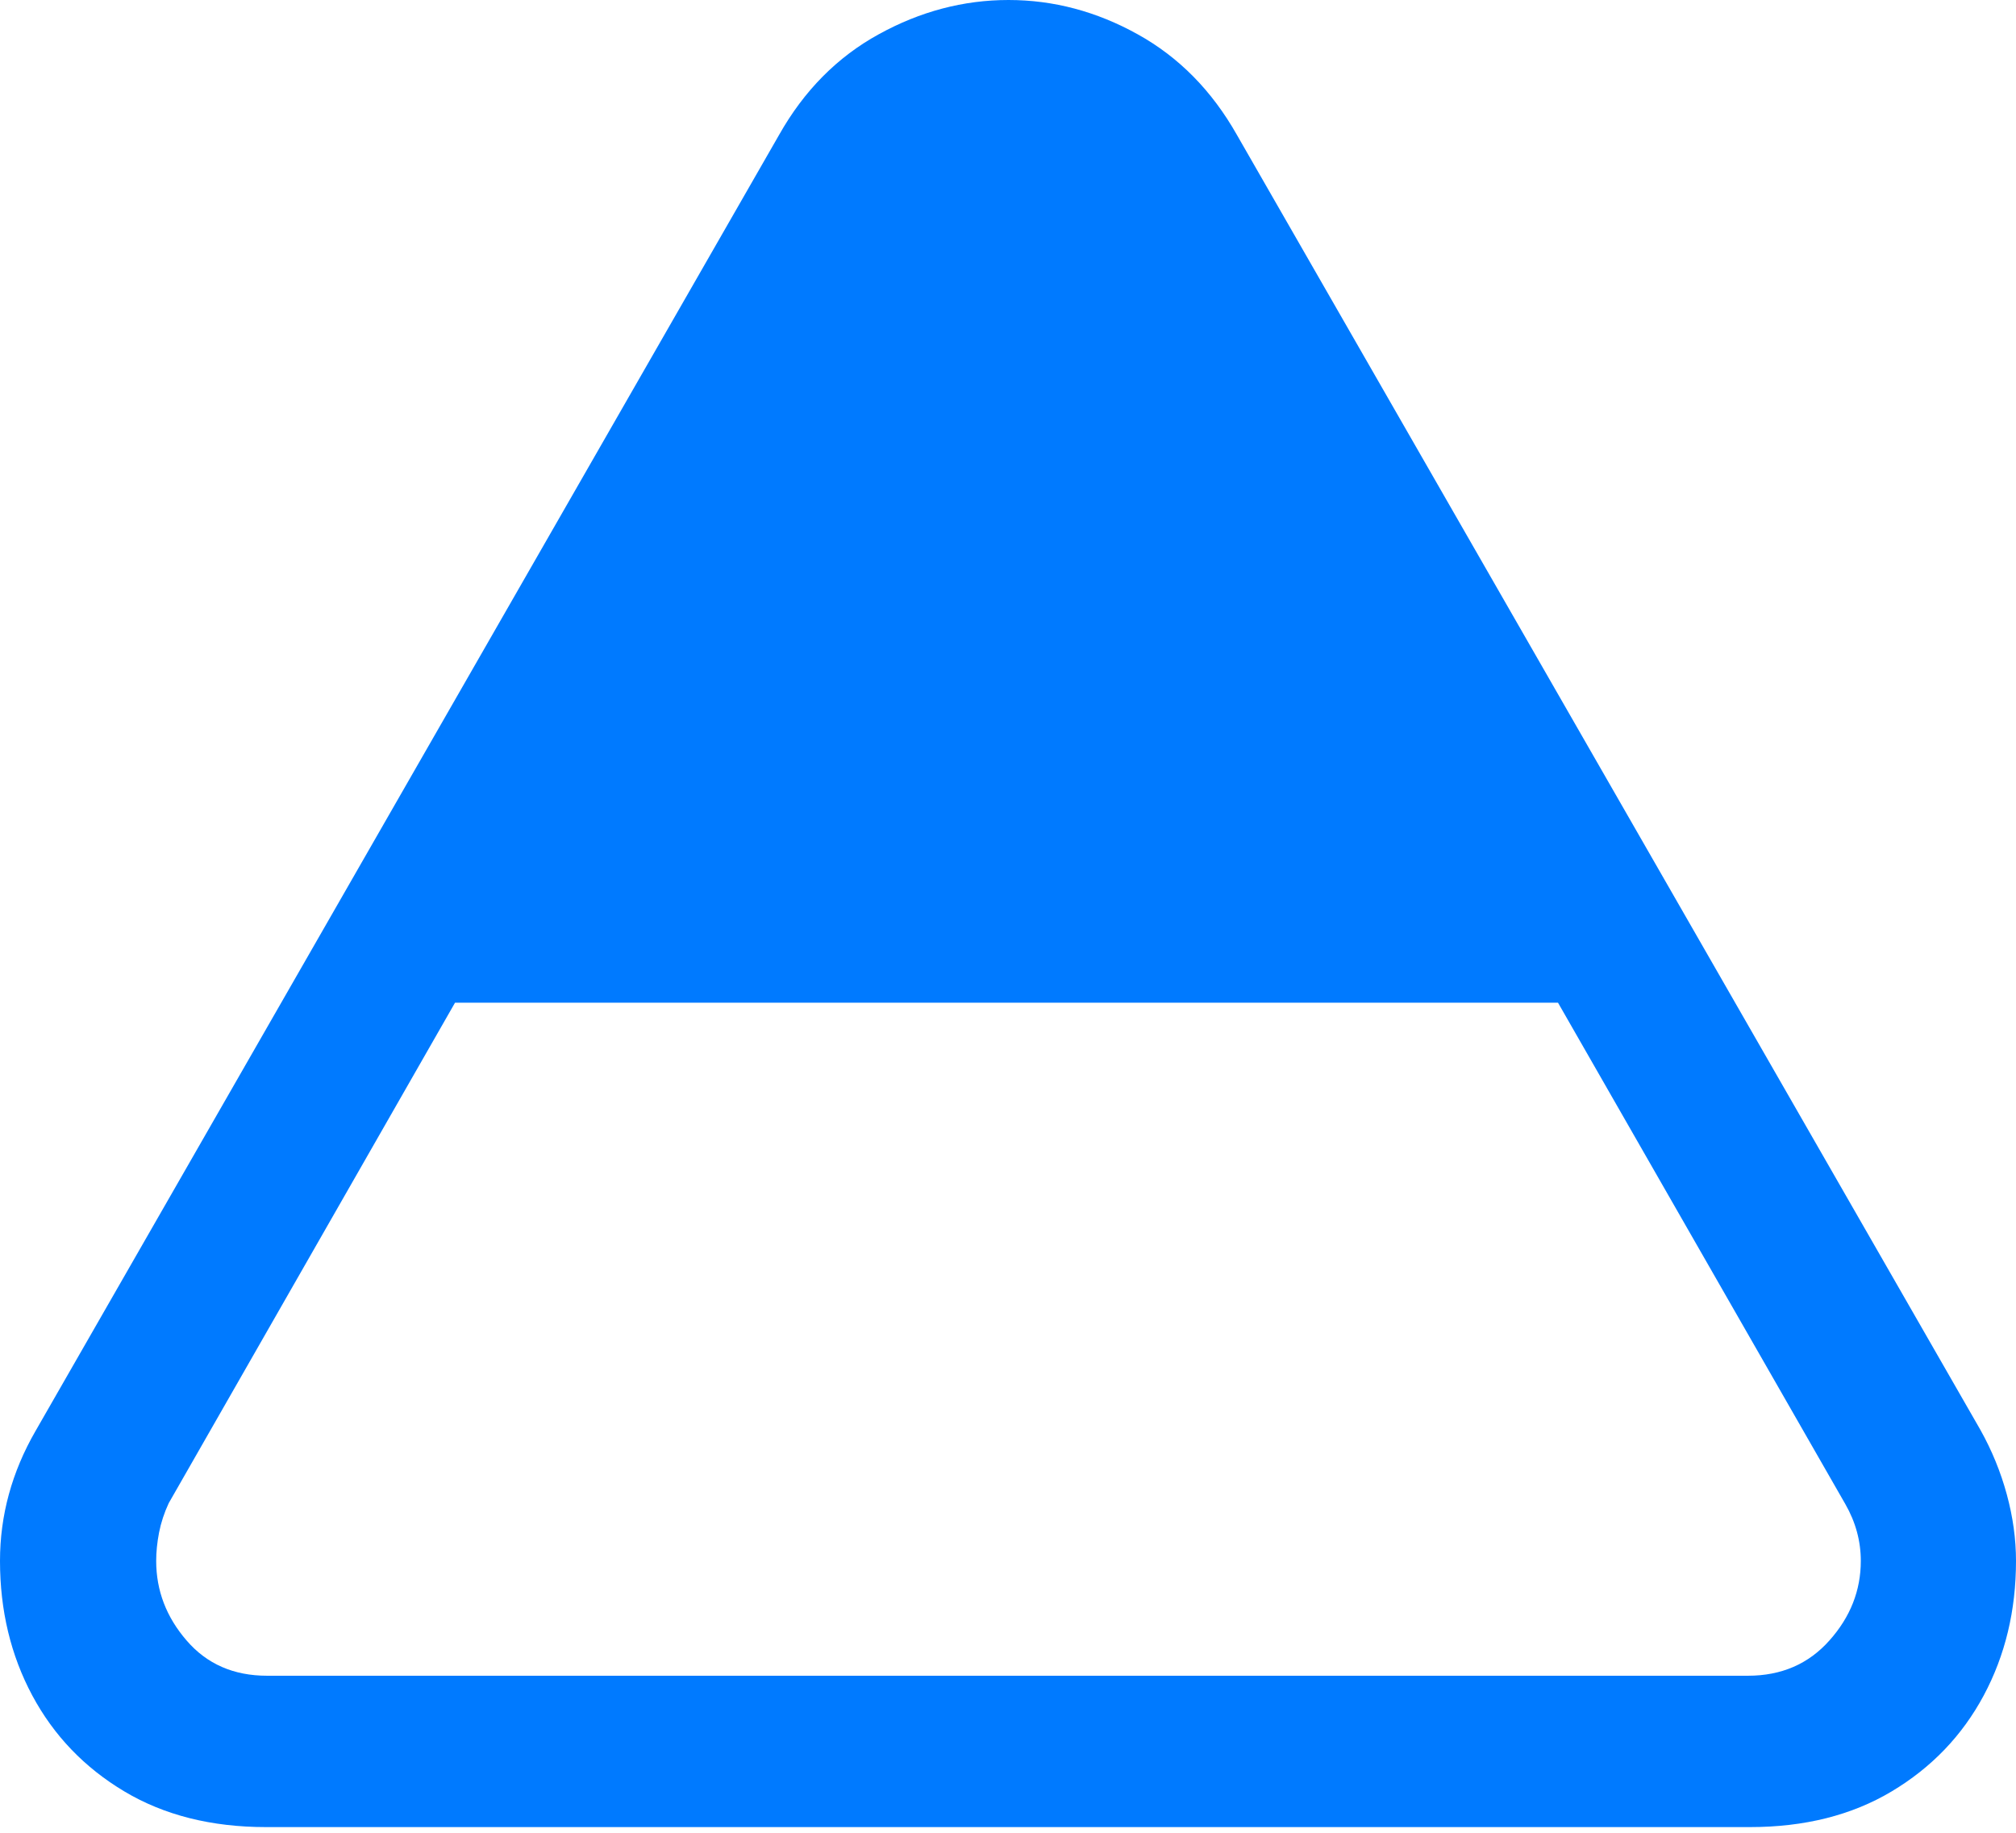 <?xml version="1.0" encoding="UTF-8"?>
<!--Generator: Apple Native CoreSVG 175.5-->
<!DOCTYPE svg
PUBLIC "-//W3C//DTD SVG 1.1//EN"
       "http://www.w3.org/Graphics/SVG/1.1/DTD/svg11.dtd">
<svg version="1.1" xmlns="http://www.w3.org/2000/svg" xmlns:xlink="http://www.w3.org/1999/xlink" width="20.42" height="18.564">
 <g>
  <rect height="18.564" opacity="0" width="20.42" x="0" y="0"/>
  <path d="M0 15.81Q0 16.562 0.327 17.173Q0.654 17.783 1.26 18.145Q1.865 18.506 2.695 18.506L17.725 18.506Q18.555 18.506 19.16 18.145Q19.766 17.783 20.093 17.173Q20.42 16.562 20.42 15.81Q20.42 15.479 20.327 15.137Q20.234 14.795 20.059 14.482L12.529 1.367Q12.148 0.693 11.523 0.347Q10.898 0 10.215 0Q9.531 0 8.901 0.347Q8.271 0.693 7.891 1.367L0.361 14.492Q0 15.117 0 15.81ZM1.582 15.81Q1.582 15.674 1.611 15.523Q1.641 15.371 1.709 15.225L4.609 10.156L15.781 10.156L18.691 15.234Q18.848 15.508 18.848 15.81Q18.848 16.26 18.53 16.616Q18.213 16.973 17.705 16.973L2.705 16.973Q2.197 16.973 1.89 16.616Q1.582 16.26 1.582 15.81Z" fill="#007aff"/>
 </g>
</svg>
